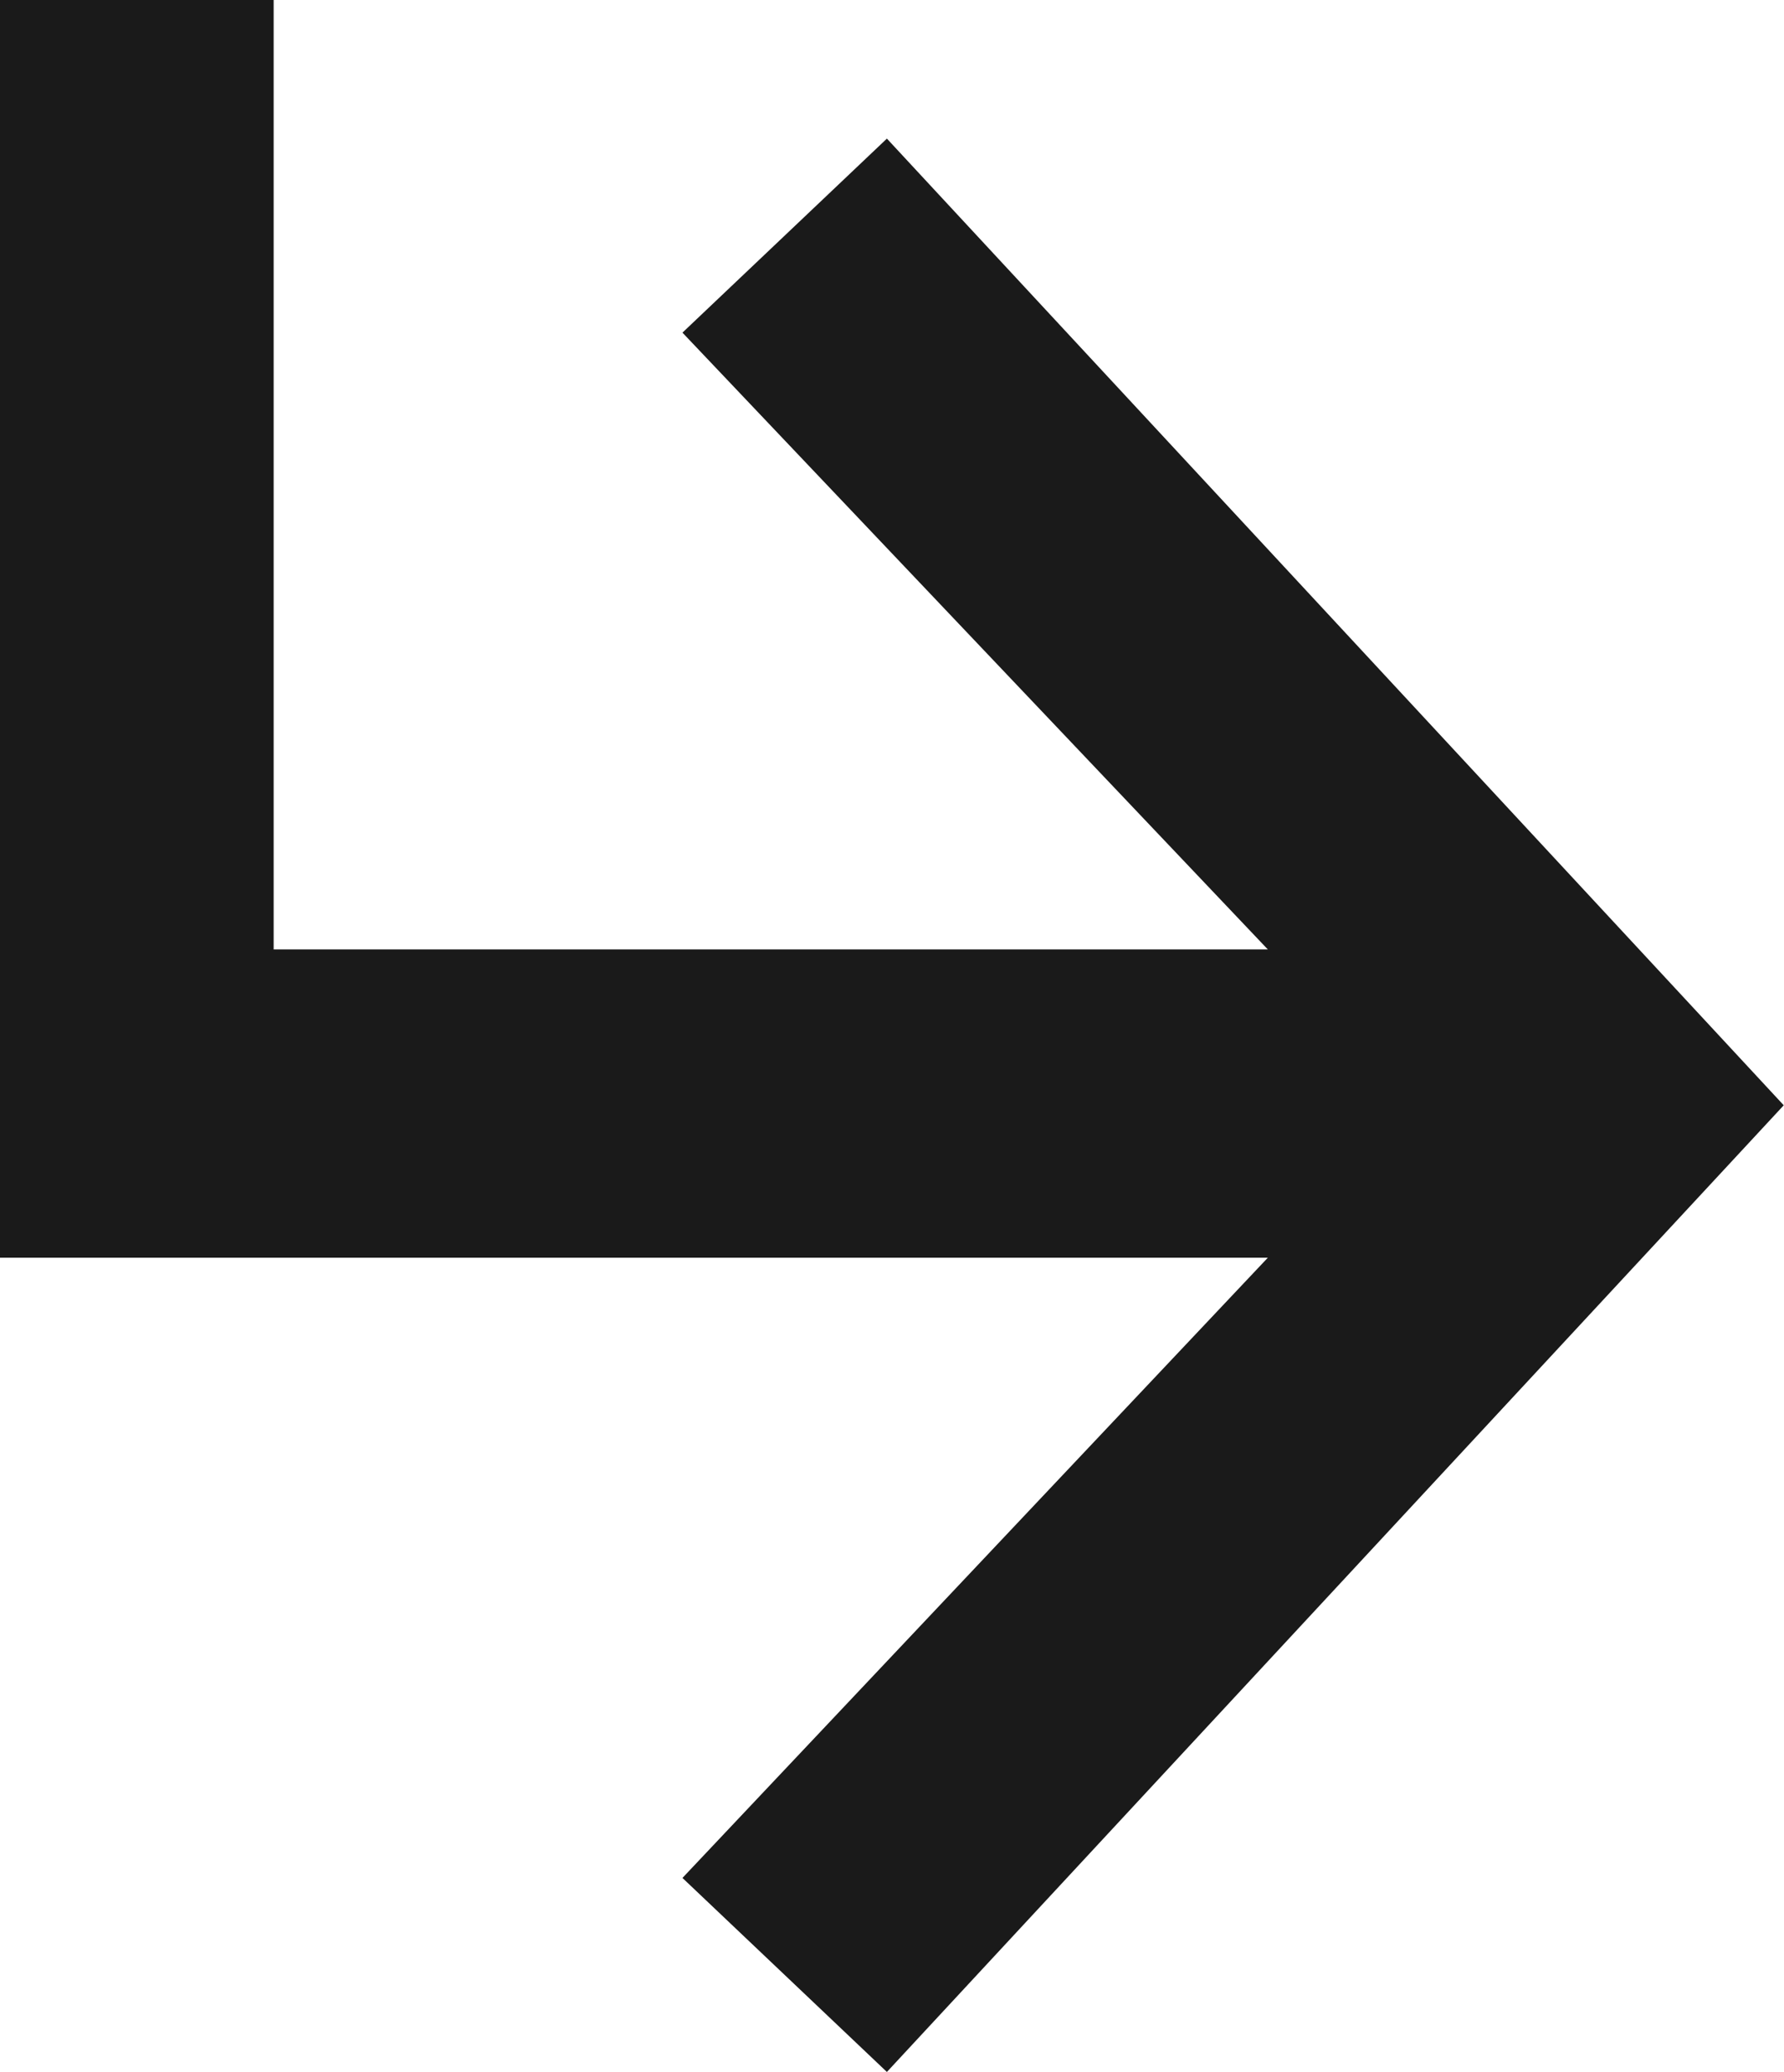 <svg width="20.803" height="24.157" viewBox="0 0 20.803 24.157" xmlns="http://www.w3.org/2000/svg"><path d="M0,0V14.663H14.784L7.958,21.894l2.384,2.262L20.8,12.886,10.342,1.616,7.958,3.878l6.826,7.191H3.191V0Z" fill="#1a1a1a"/></svg>